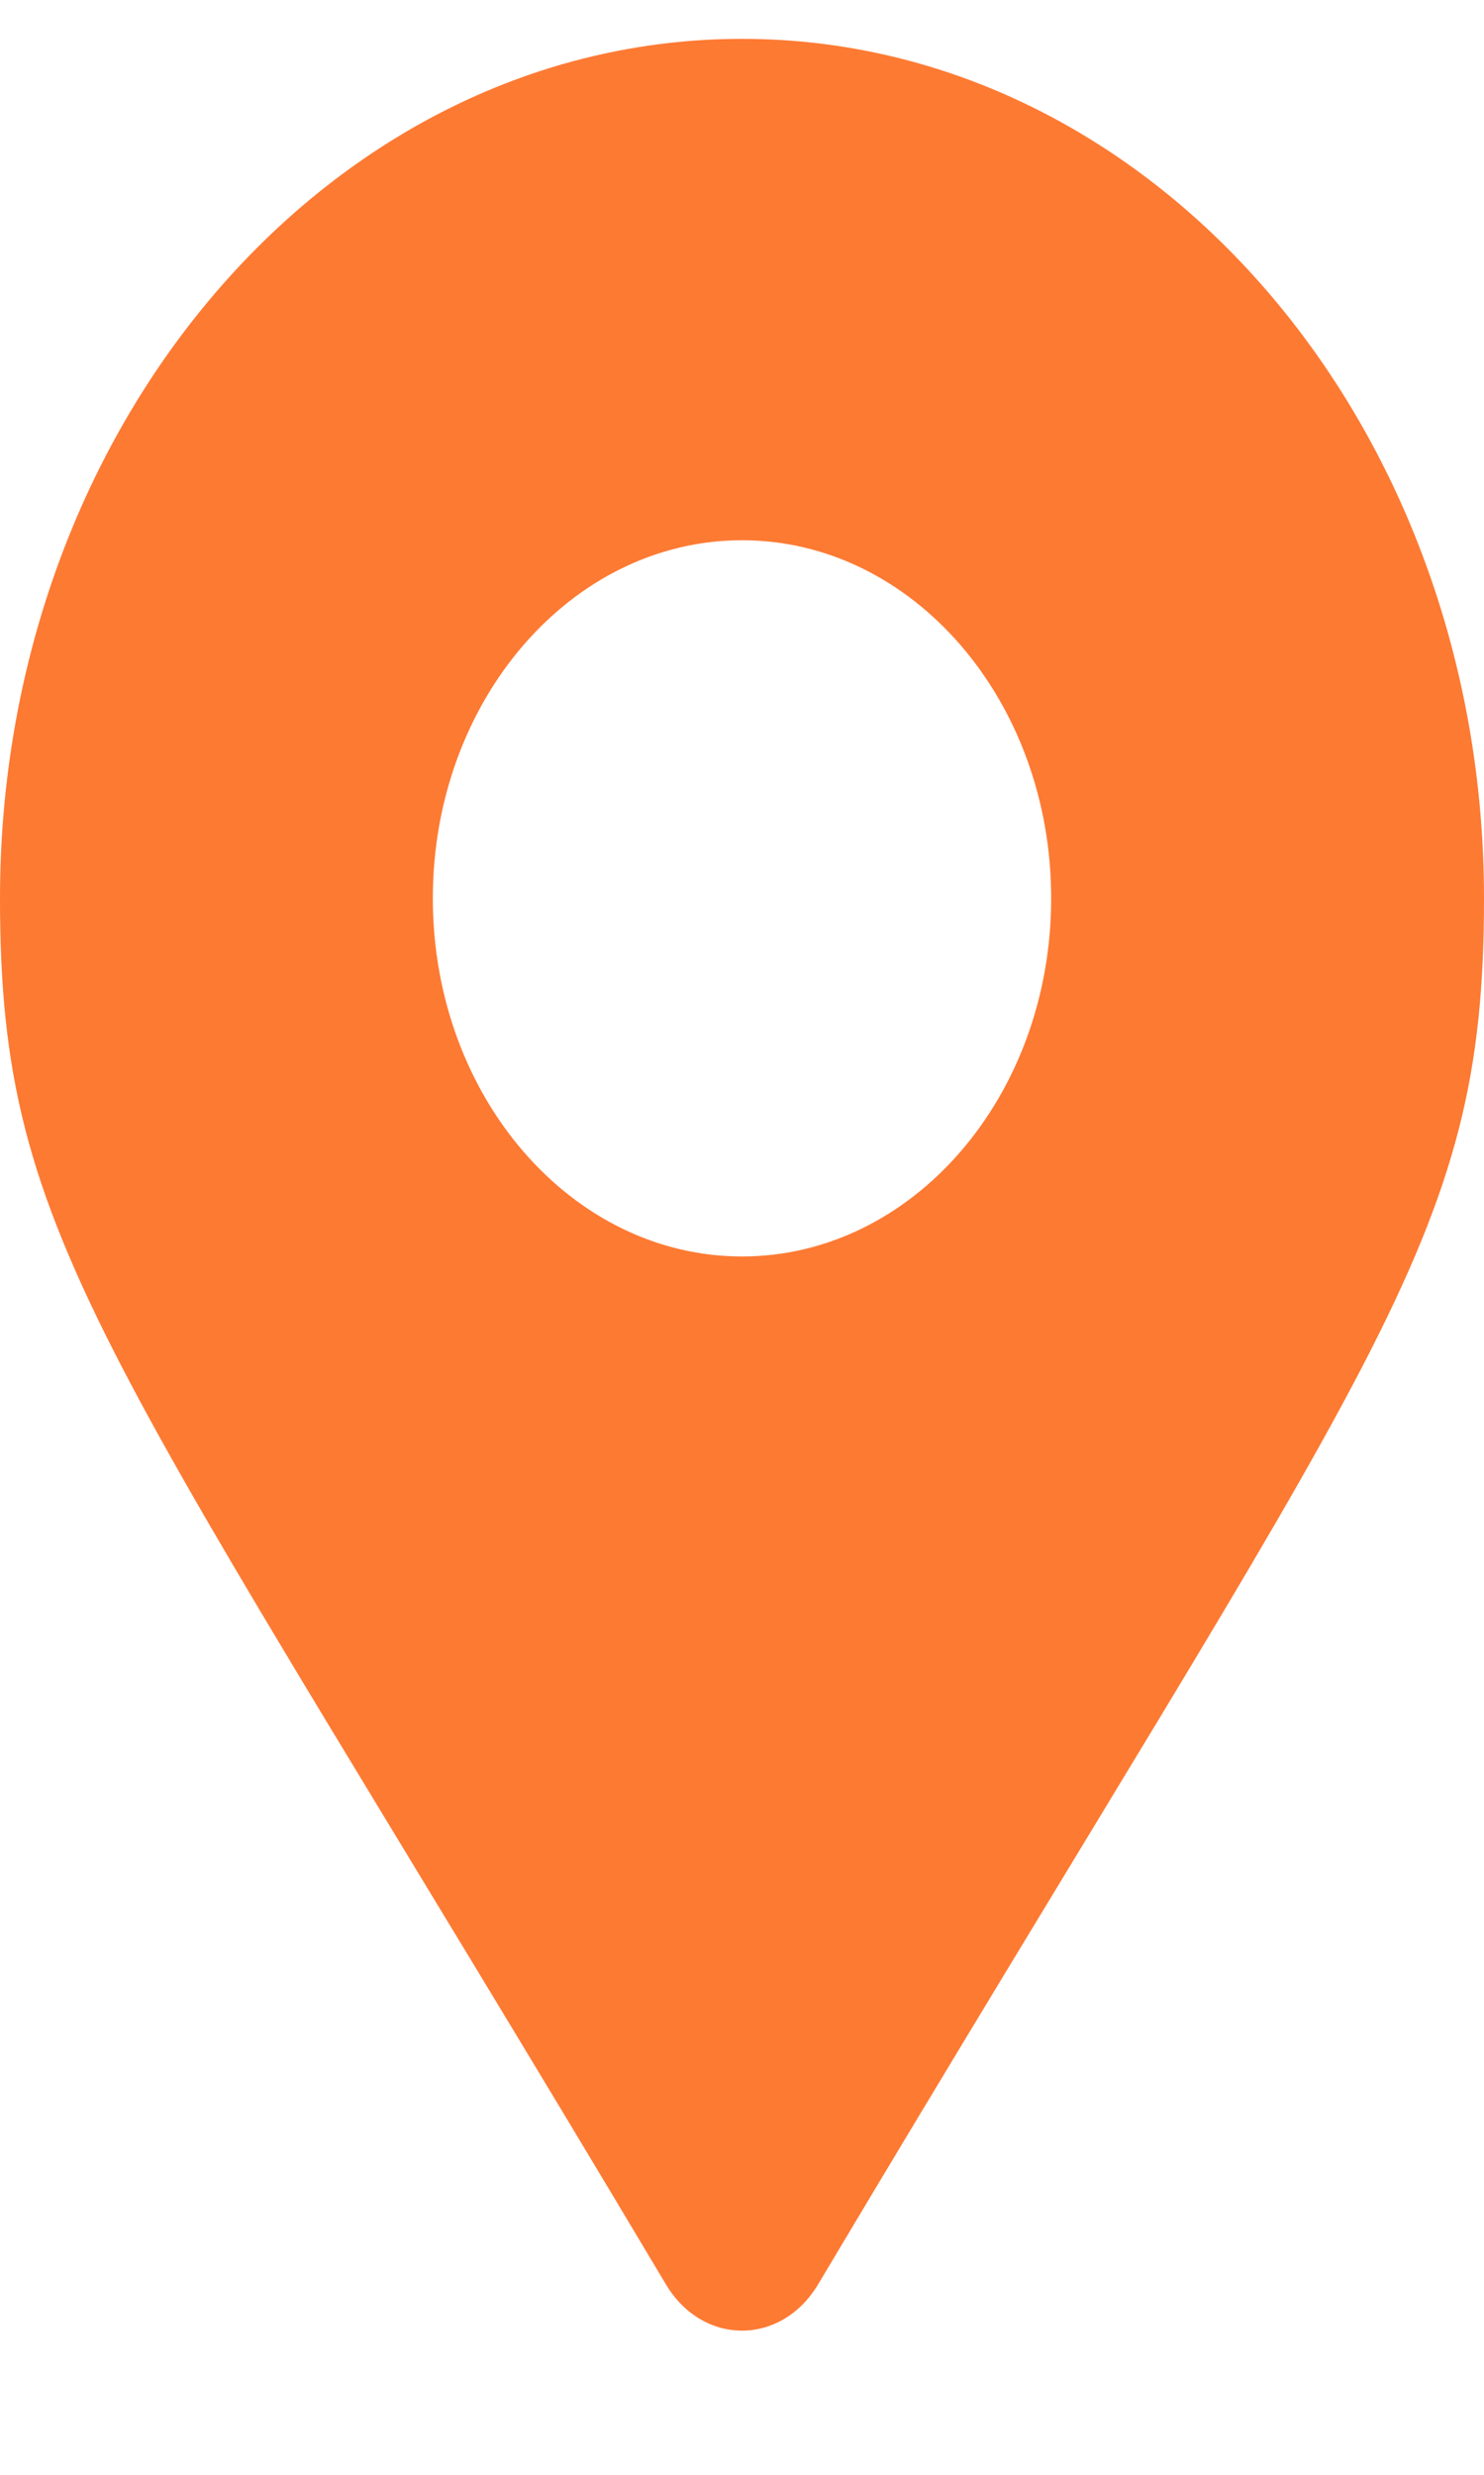 <svg width="6" height="10" viewBox="0 0 6 10" fill="none" xmlns="http://www.w3.org/2000/svg">
<path d="M2.692 9.23C0.421 5.421 0 5.03 0 3.63C0 1.712 1.343 0.157 3 0.157C4.657 0.157 6 1.712 6 3.63C6 5.03 5.579 5.421 3.308 9.23C3.159 9.48 2.841 9.48 2.692 9.23ZM3 5.077C3.69 5.077 4.25 4.429 4.25 3.63C4.25 2.831 3.69 2.183 3 2.183C2.31 2.183 1.75 2.831 1.75 3.63C1.75 4.429 2.31 5.077 3 5.077Z" fill="#FD7A33"/>
</svg>
